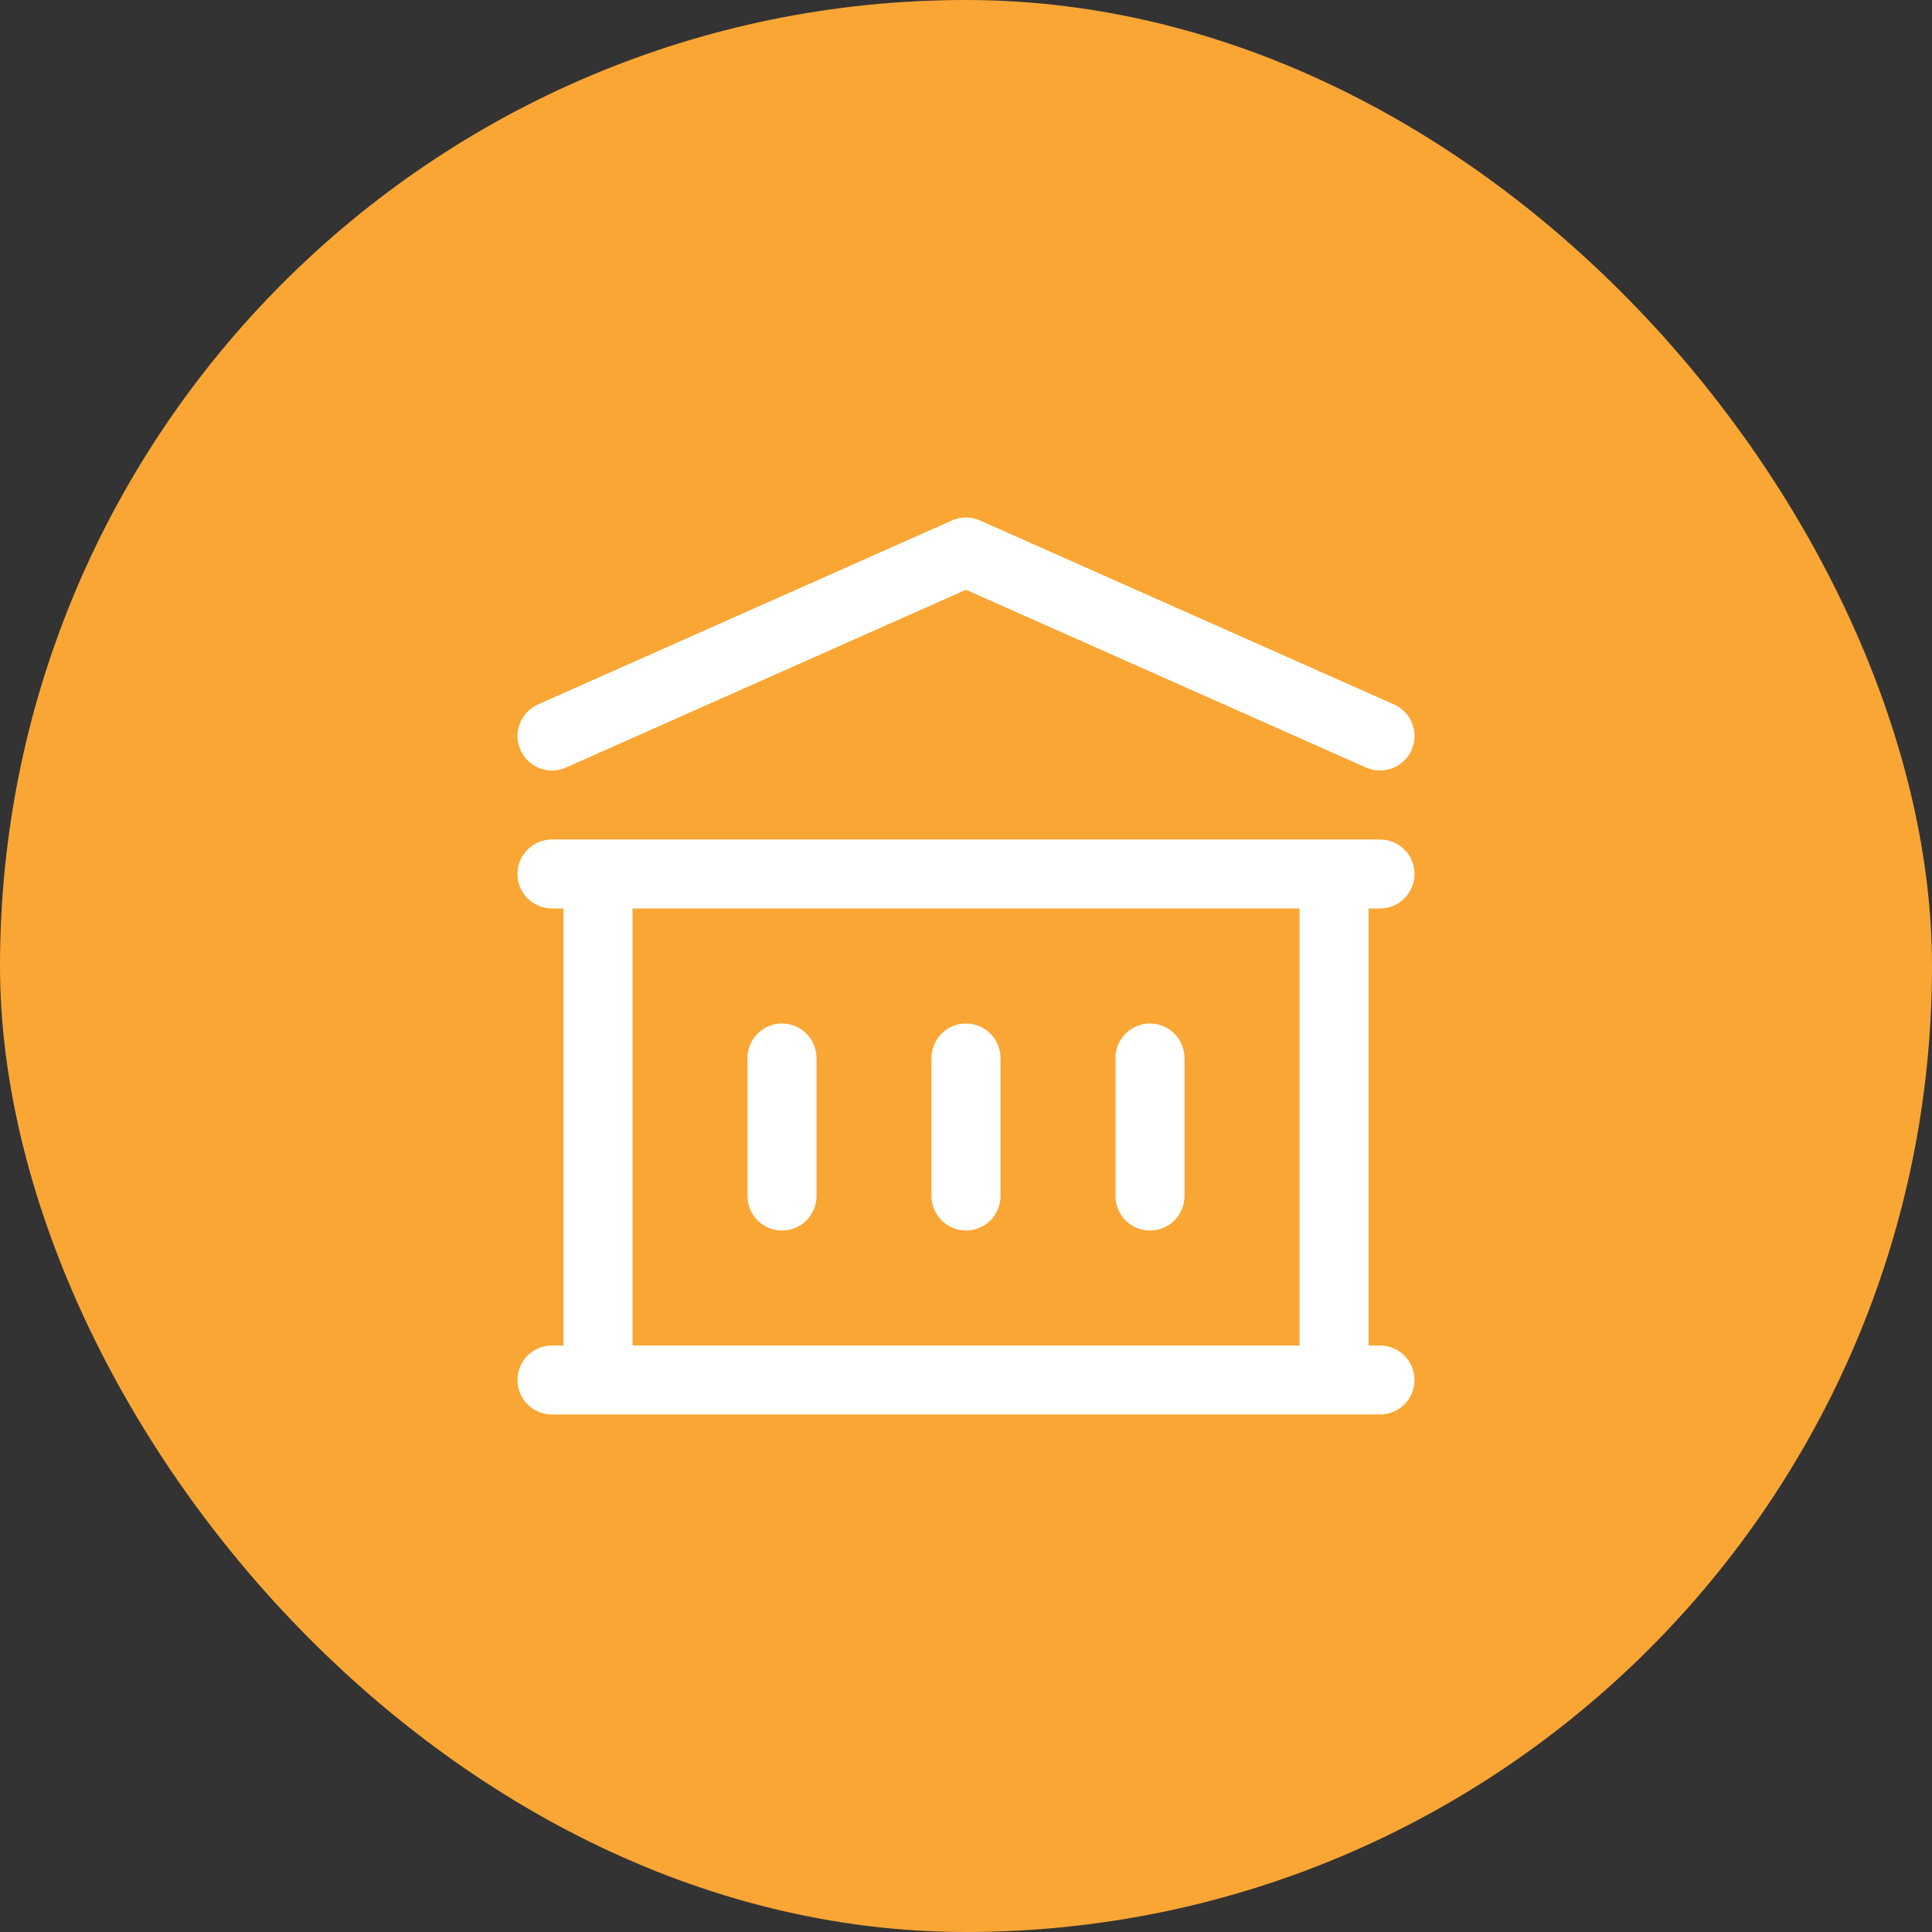<svg width="56" height="56" viewBox="0 0 56 56" fill="none" xmlns="http://www.w3.org/2000/svg">
<rect x="0" y="0" width="56" height="56" fill="#333333" stroke="none"/>
<rect width="56" height="56" rx="28" fill="#FAA635"/>
<path d="M22.667 30.667V34.667M28 30.667V34.667M33.333 30.667V34.667M16 40H40M16 25.333H40M16 21.333L28 16L40 21.333M17.333 25.333H38.667V40H17.333V25.333Z" stroke="white" stroke-width="2" stroke-linecap="round" stroke-linejoin="round"/>
</svg>
